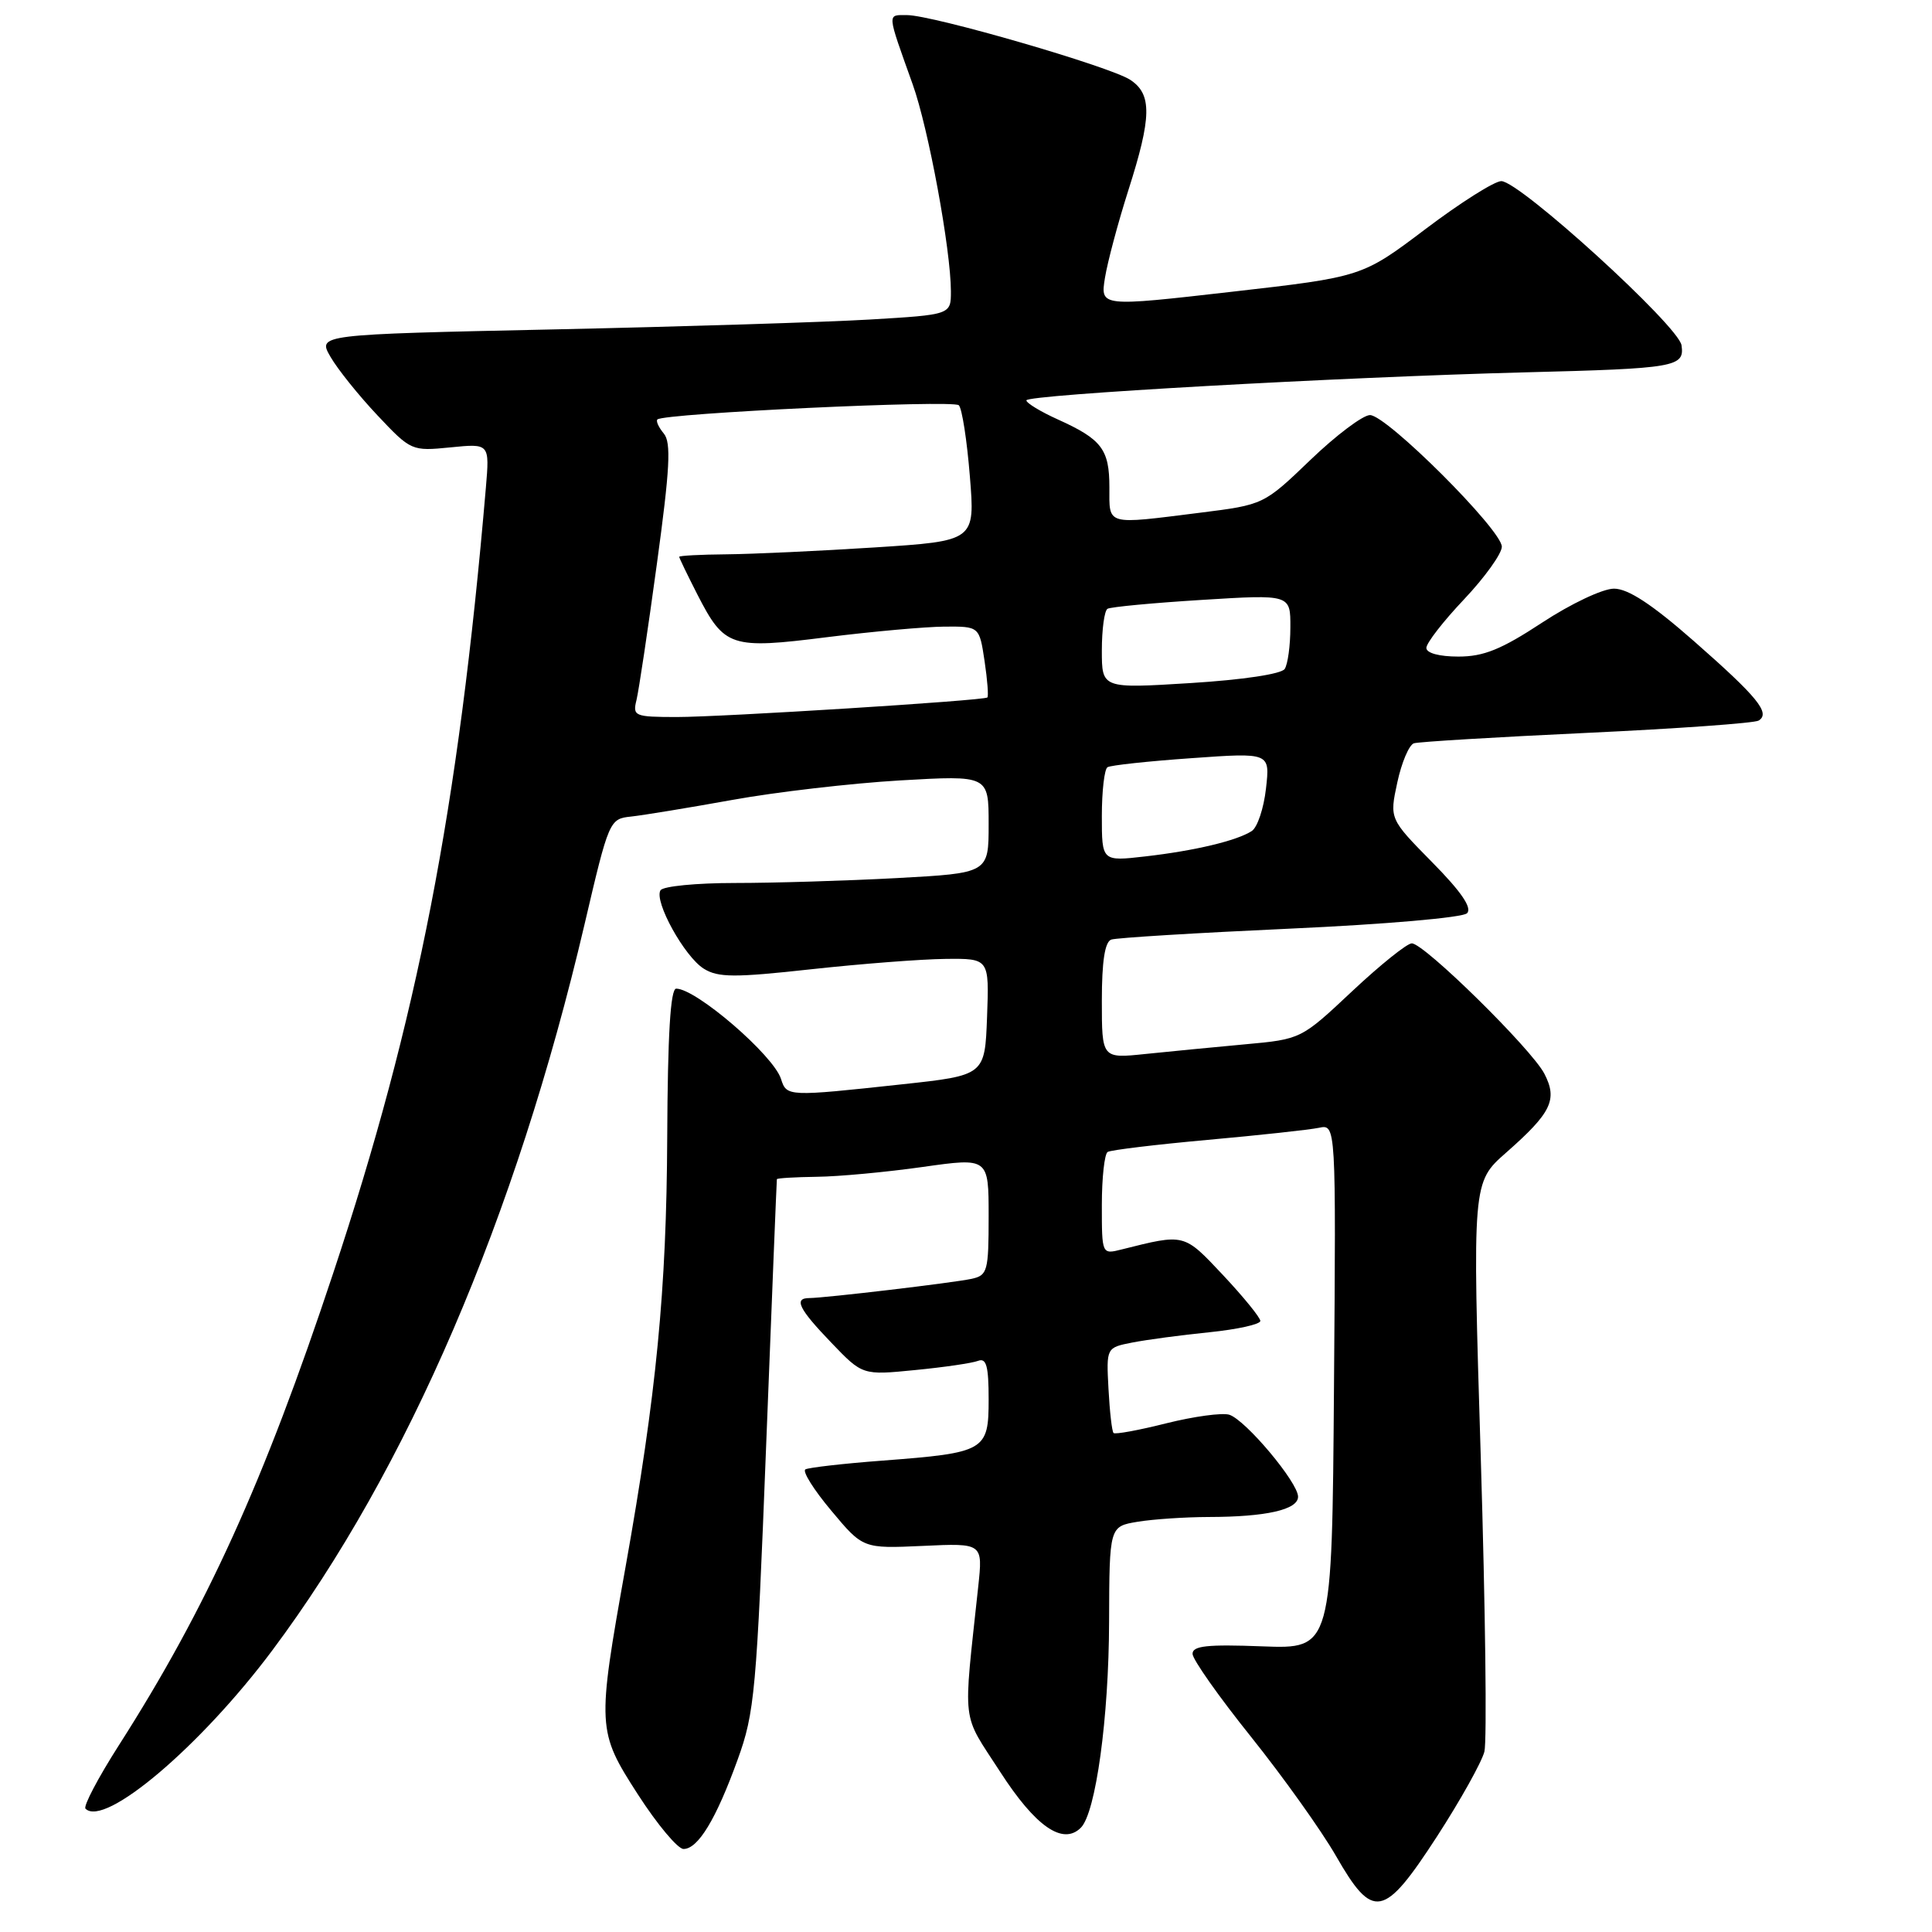 <?xml version="1.0" encoding="UTF-8" standalone="no"?>
<!DOCTYPE svg PUBLIC "-//W3C//DTD SVG 1.1//EN" "http://www.w3.org/Graphics/SVG/1.1/DTD/svg11.dtd" >
<svg xmlns="http://www.w3.org/2000/svg" xmlns:xlink="http://www.w3.org/1999/xlink" version="1.1" viewBox="0 0 256 256">
 <g >
 <path fill="currentColor"
d=" M 190.43 243.31 C 193.53 238.52 196.34 233.48 196.69 232.10 C 197.04 230.72 196.82 213.18 196.21 193.13 C 195.09 156.67 195.09 156.67 199.57 152.73 C 205.58 147.44 206.42 145.71 204.63 142.26 C 202.91 138.97 188.71 125.00 187.07 125.00 C 186.44 125.00 182.88 127.86 179.16 131.35 C 172.40 137.70 172.40 137.70 164.95 138.38 C 160.85 138.76 154.91 139.33 151.75 139.66 C 146.00 140.26 146.00 140.26 146.00 132.60 C 146.00 127.37 146.40 124.80 147.25 124.50 C 147.94 124.26 158.59 123.61 170.93 123.05 C 183.53 122.48 193.81 121.59 194.39 121.01 C 195.09 120.31 193.64 118.17 189.76 114.24 C 184.11 108.50 184.11 108.50 185.15 103.68 C 185.72 101.03 186.71 98.70 187.35 98.49 C 187.98 98.29 198.29 97.67 210.27 97.11 C 222.24 96.55 232.48 95.82 233.03 95.48 C 234.63 94.49 232.90 92.37 224.45 84.95 C 218.88 80.06 215.73 78.00 213.86 78.00 C 212.37 78.00 208.15 80.00 204.34 82.50 C 198.94 86.05 196.60 87.00 193.25 87.00 C 190.71 87.00 189.00 86.54 189.00 85.85 C 189.00 85.21 191.25 82.31 194.00 79.41 C 196.75 76.50 199.00 73.36 199.00 72.44 C 199.00 70.23 183.74 55.00 181.53 55.00 C 180.60 55.00 177.04 57.67 173.64 60.94 C 167.45 66.88 167.45 66.88 159.00 67.94 C 146.41 69.52 147.00 69.68 147.00 64.57 C 147.00 59.53 145.98 58.20 140.15 55.57 C 137.87 54.54 136.00 53.40 136.00 53.05 C 136.00 52.30 177.62 49.97 202.00 49.34 C 222.09 48.83 223.23 48.63 222.81 45.75 C 222.44 43.20 201.36 24.00 198.93 24.00 C 198.03 24.00 193.52 26.85 188.90 30.34 C 180.49 36.69 180.49 36.69 163.14 38.67 C 145.80 40.65 145.80 40.65 146.41 36.83 C 146.75 34.72 148.14 29.52 149.50 25.25 C 152.62 15.49 152.67 12.48 149.75 10.57 C 147.04 8.80 123.58 2.00 120.17 2.00 C 117.52 2.00 117.49 1.53 120.93 11.16 C 123.02 16.97 125.99 33.08 126.00 38.60 C 126.00 41.70 126.00 41.70 115.25 42.34 C 109.34 42.69 90.45 43.28 73.29 43.65 C 42.08 44.32 42.08 44.32 43.79 47.28 C 44.73 48.91 47.52 52.39 50.00 55.02 C 54.46 59.75 54.55 59.79 59.69 59.28 C 64.88 58.76 64.88 58.76 64.38 64.63 C 60.74 107.24 55.33 135.05 44.13 168.76 C 34.97 196.35 27.37 213.08 15.73 231.29 C 12.99 235.58 11.01 239.35 11.33 239.66 C 13.85 242.19 26.58 231.40 36.09 218.67 C 53.99 194.71 68.36 161.28 77.45 122.50 C 80.68 108.68 80.76 108.50 83.61 108.20 C 85.20 108.03 91.22 107.04 97.00 106.00 C 102.78 104.95 112.79 103.79 119.25 103.41 C 131.00 102.73 131.00 102.73 131.00 109.21 C 131.00 115.69 131.00 115.69 118.84 116.35 C 112.16 116.71 102.51 117.00 97.40 117.00 C 92.30 117.00 87.85 117.43 87.52 117.97 C 86.63 119.41 90.70 126.77 93.26 128.36 C 95.16 129.54 97.33 129.55 107.50 128.43 C 114.10 127.71 122.11 127.09 125.29 127.06 C 131.08 127.00 131.08 127.00 130.79 134.75 C 130.50 142.49 130.50 142.49 119.50 143.68 C 104.37 145.32 104.23 145.31 103.49 142.97 C 102.49 139.83 92.25 131.00 89.60 131.00 C 88.84 131.00 88.47 137.11 88.41 150.75 C 88.32 170.90 86.98 184.71 82.89 207.62 C 79.09 228.88 79.12 229.38 84.51 237.75 C 87.08 241.74 89.81 245.00 90.57 245.00 C 92.49 245.00 94.88 241.07 97.73 233.19 C 100.00 226.95 100.25 224.17 101.52 191.50 C 102.27 172.25 102.91 156.39 102.94 156.25 C 102.97 156.11 105.36 155.97 108.25 155.93 C 111.14 155.90 117.44 155.31 122.25 154.63 C 131.00 153.39 131.00 153.39 131.00 161.17 C 131.00 168.44 130.85 168.99 128.75 169.45 C 126.32 169.98 109.30 171.99 107.25 172.00 C 105.14 172.00 105.83 173.42 110.15 177.91 C 114.29 182.23 114.29 182.23 121.25 181.54 C 125.07 181.17 128.83 180.62 129.60 180.32 C 130.70 179.90 131.00 181.01 131.00 185.42 C 131.00 192.25 130.57 192.50 116.92 193.54 C 111.74 193.93 107.15 194.46 106.72 194.70 C 106.29 194.95 107.83 197.41 110.15 200.17 C 114.35 205.20 114.35 205.20 122.29 204.84 C 130.24 204.47 130.24 204.47 129.62 210.24 C 127.61 229.01 127.34 226.75 132.51 234.75 C 137.20 242.03 140.84 244.56 143.22 242.18 C 145.20 240.20 146.93 227.61 146.96 214.88 C 147.00 202.26 147.00 202.26 150.75 201.64 C 152.81 201.30 157.03 201.02 160.12 201.01 C 167.79 201.00 172.00 200.04 172.00 198.32 C 172.00 196.43 165.05 188.15 162.89 187.46 C 161.96 187.17 158.21 187.68 154.56 188.59 C 150.91 189.51 147.76 190.09 147.55 189.88 C 147.34 189.67 147.04 187.04 146.88 184.03 C 146.59 178.57 146.59 178.57 150.05 177.89 C 151.95 177.52 156.54 176.90 160.25 176.53 C 163.96 176.15 167.00 175.48 167.00 175.03 C 167.00 174.59 164.78 171.86 162.07 168.97 C 156.83 163.40 157.03 163.45 148.62 165.56 C 146.00 166.22 146.00 166.22 146.00 159.67 C 146.00 156.07 146.35 152.90 146.77 152.64 C 147.20 152.38 153.16 151.66 160.02 151.04 C 166.89 150.42 173.52 149.70 174.76 149.44 C 177.03 148.96 177.03 148.96 176.76 183.73 C 176.50 218.50 176.50 218.50 167.25 218.15 C 159.96 217.87 158.00 218.08 158.02 219.15 C 158.03 219.89 161.52 224.84 165.77 230.14 C 170.02 235.45 175.07 242.53 177.00 245.88 C 181.94 254.50 183.35 254.22 190.43 243.31 Z  M 146.00 108.13 C 146.00 104.82 146.34 101.91 146.75 101.66 C 147.16 101.40 152.18 100.86 157.90 100.46 C 168.29 99.72 168.29 99.72 167.75 104.48 C 167.46 107.10 166.61 109.64 165.86 110.12 C 163.88 111.40 158.31 112.73 151.75 113.48 C 146.00 114.14 146.00 114.14 146.00 108.13 Z  M 84.34 92.75 C 84.64 91.51 85.86 83.40 87.04 74.72 C 88.77 62.08 88.95 58.64 87.96 57.45 C 87.27 56.62 86.89 55.78 87.11 55.58 C 87.97 54.76 126.34 52.95 127.05 53.70 C 127.48 54.14 128.13 58.37 128.51 63.09 C 129.21 71.68 129.21 71.68 115.86 72.54 C 108.51 73.01 99.69 73.42 96.25 73.45 C 92.81 73.48 90.00 73.63 90.00 73.78 C 90.00 73.94 91.09 76.19 92.41 78.78 C 95.99 85.76 96.82 86.04 109.58 84.43 C 115.59 83.68 122.59 83.05 125.14 83.03 C 129.77 83.00 129.77 83.00 130.46 87.59 C 130.84 90.12 131.00 92.29 130.83 92.42 C 130.24 92.84 95.67 95.01 89.64 95.01 C 84.07 95.00 83.81 94.89 84.34 92.75 Z  M 146.00 86.18 C 146.00 83.40 146.34 80.91 146.75 80.67 C 147.16 80.42 152.79 79.89 159.25 79.49 C 171.00 78.76 171.00 78.76 170.98 83.13 C 170.98 85.53 170.64 88.01 170.23 88.64 C 169.80 89.31 164.67 90.08 157.75 90.51 C 146.00 91.24 146.00 91.24 146.00 86.18 Z "/>
</g>
</svg>